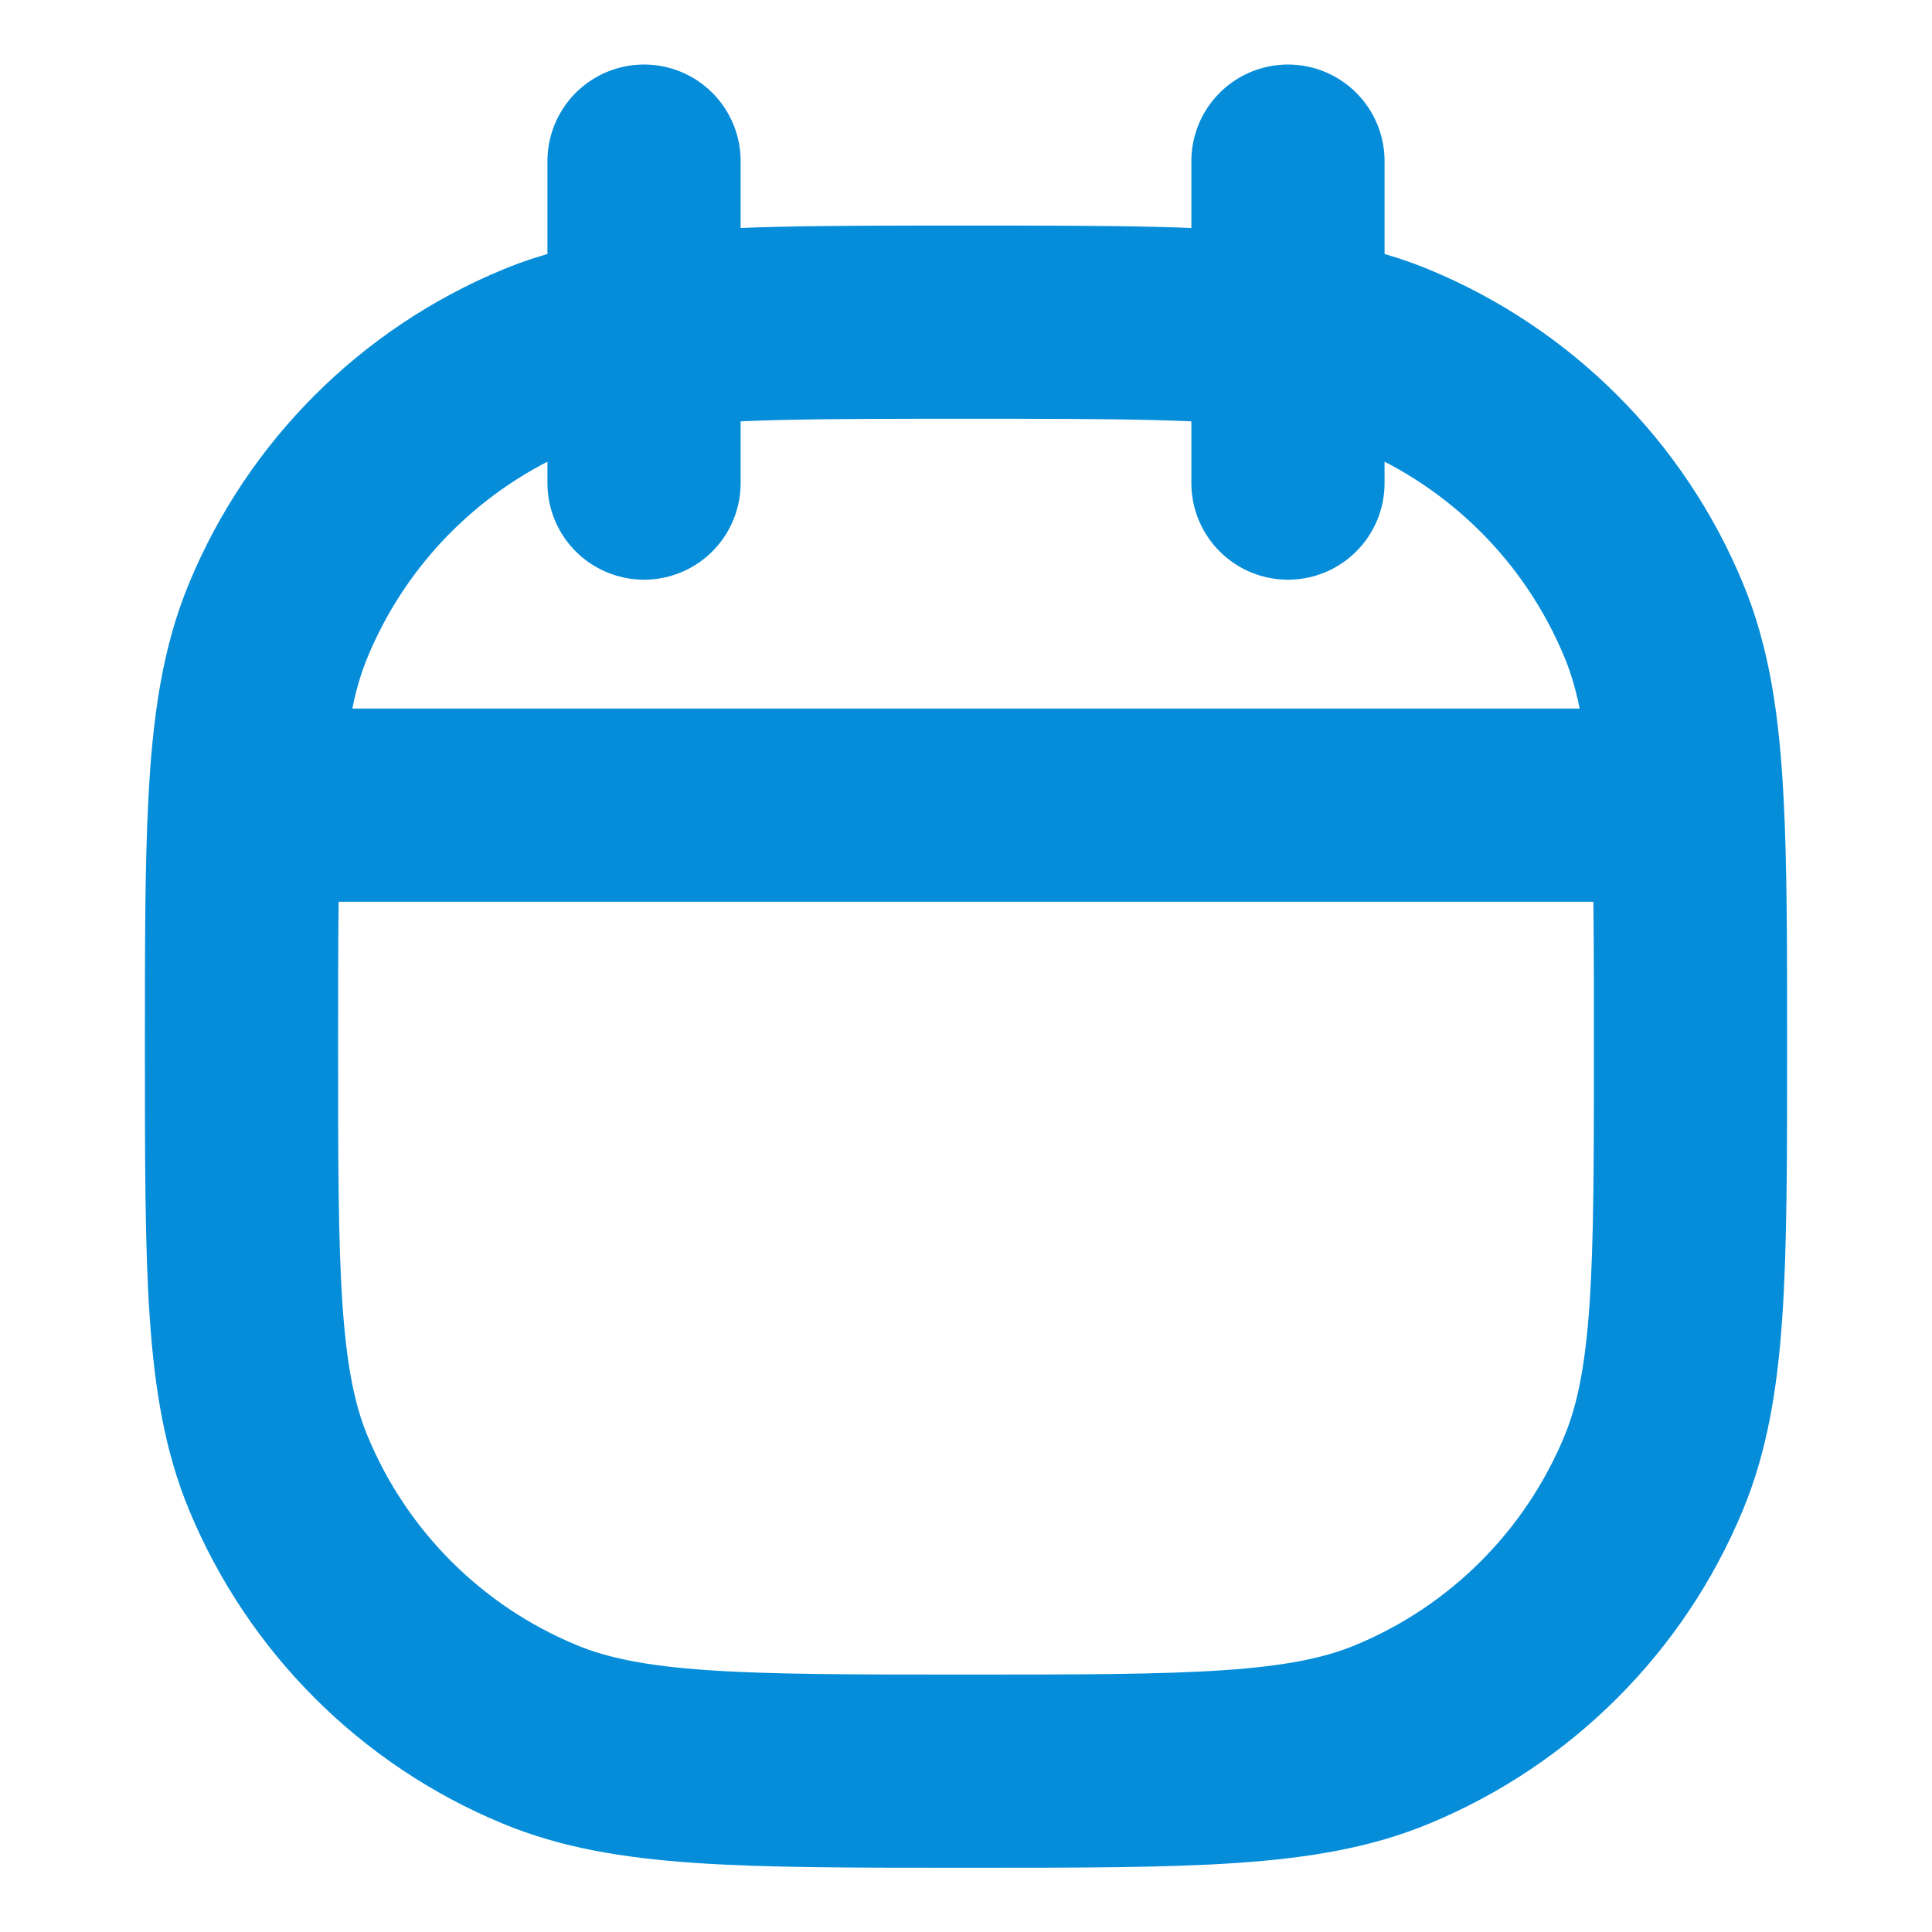 <svg width="20" height="20" viewBox="0 0 20 20" fill="none" xmlns="http://www.w3.org/2000/svg">
<g id="Calendar/calendar">
<path id="Vector" d="M6.667 1.668V3.441M6.667 5.001V3.441M13.333 1.668V3.441M13.333 5.001V3.441M17.466 8.335C17.5 8.991 17.5 9.797 17.5 10.835C17.5 13.164 17.5 14.329 17.119 15.248C16.612 16.473 15.639 17.447 14.413 17.954C13.495 18.335 12.33 18.335 10 18.335C7.67 18.335 6.505 18.335 5.587 17.954C4.361 17.447 3.388 16.473 2.881 15.248C2.5 14.329 2.5 13.164 2.5 10.835C2.5 9.797 2.5 8.991 2.534 8.335M17.466 8.335C17.425 7.516 17.331 6.931 17.119 6.421C16.612 5.196 15.639 4.223 14.413 3.715C14.095 3.584 13.748 3.497 13.333 3.441M17.466 8.335L2.534 8.335M2.534 8.335C2.575 7.516 2.669 6.931 2.881 6.421C3.388 5.196 4.361 4.223 5.587 3.715C5.904 3.584 6.252 3.497 6.667 3.441M6.667 3.441C7.451 3.335 8.476 3.335 10 3.335C11.524 3.335 12.549 3.335 13.333 3.441" stroke="#058DDA" stroke-width="2" stroke-linecap="round" stroke-linejoin="round"/>
</g>
</svg>
